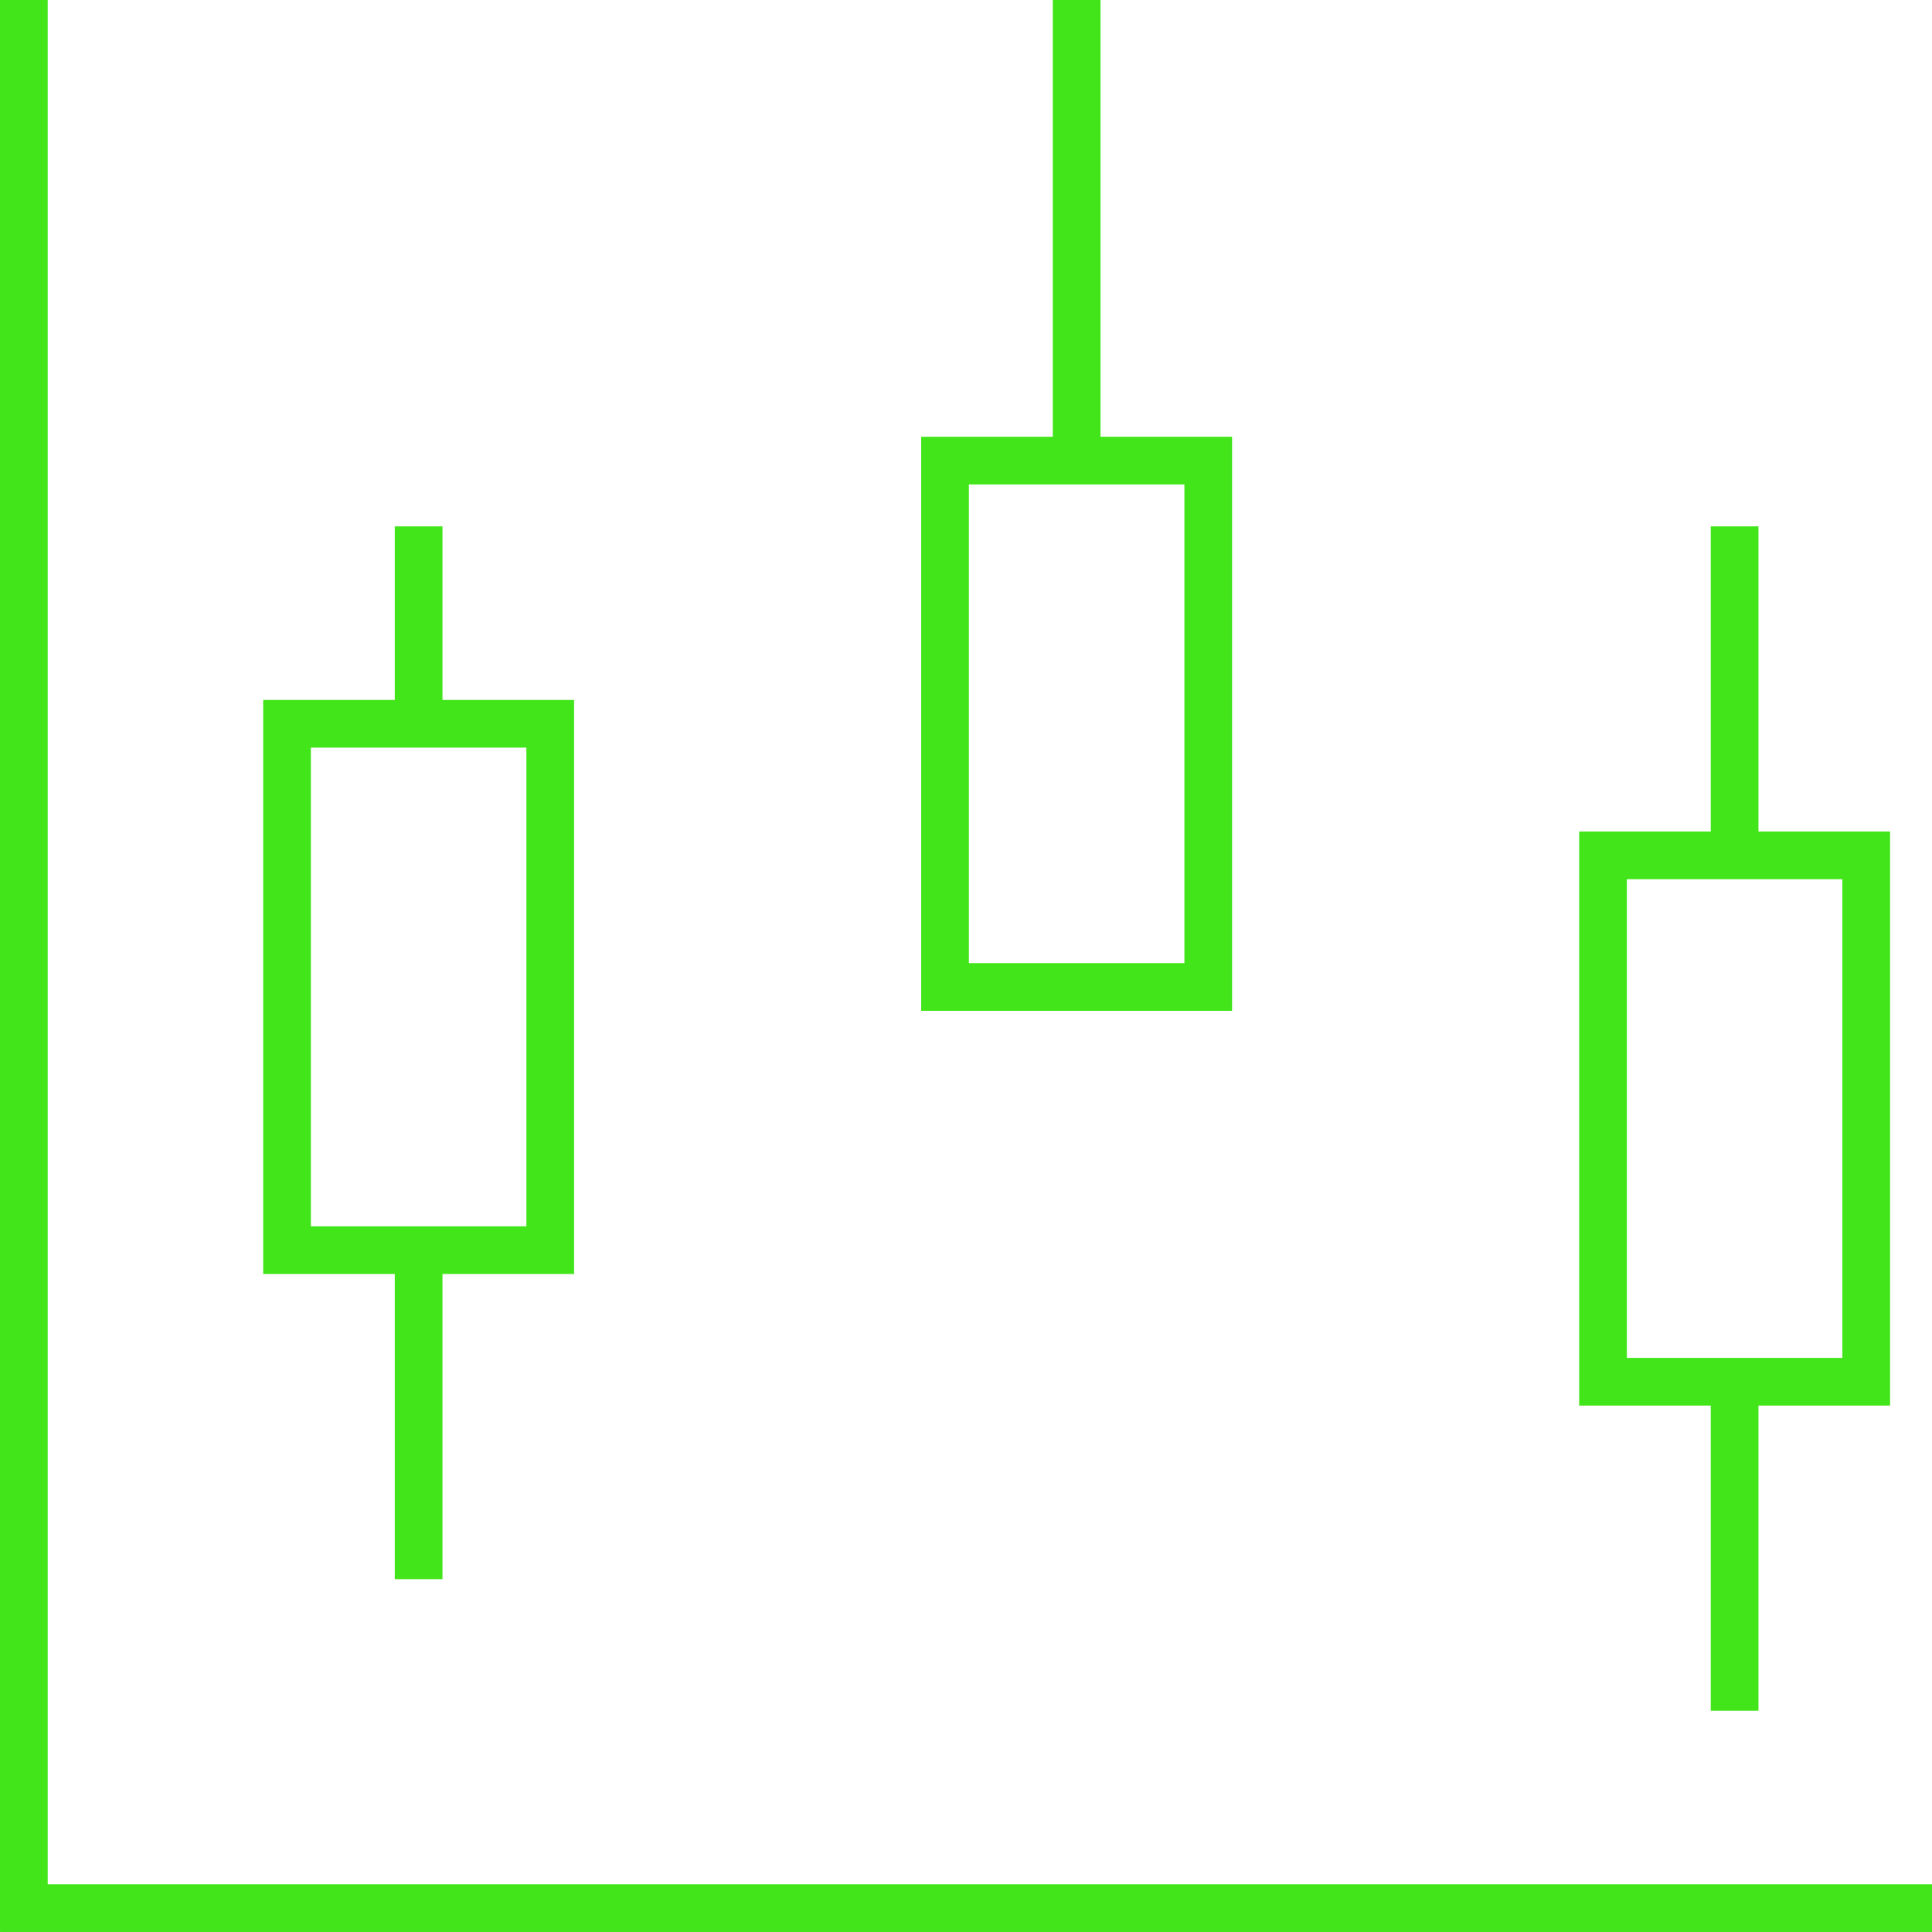<svg
        xmlns="http://www.w3.org/2000/svg"
        width="60"
        height="60"
        viewBox="0 0 60 60"
        fill="none">
  <path
     d="M 0.741,0 V 59.259 H 60 M 33.436,0 V 14.304 M 13.001,38.825 v 10.217 m 0,-32.695 v 6.13 m 40.869,-6.13 v 10.217 m 0,16.347 V 53.129 M 8.914,22.478 H 17.088 V 38.825 H 8.914 Z M 29.349,14.304 h 8.174 v 16.347 h -8.174 z m 20.434,12.26 h 8.174 v 16.347 h -8.174 z"
     stroke="#3566D3"
     id="path833"
     style="stroke:#42e51a;stroke-width:1.481;stroke-opacity:1"/>
</svg>
